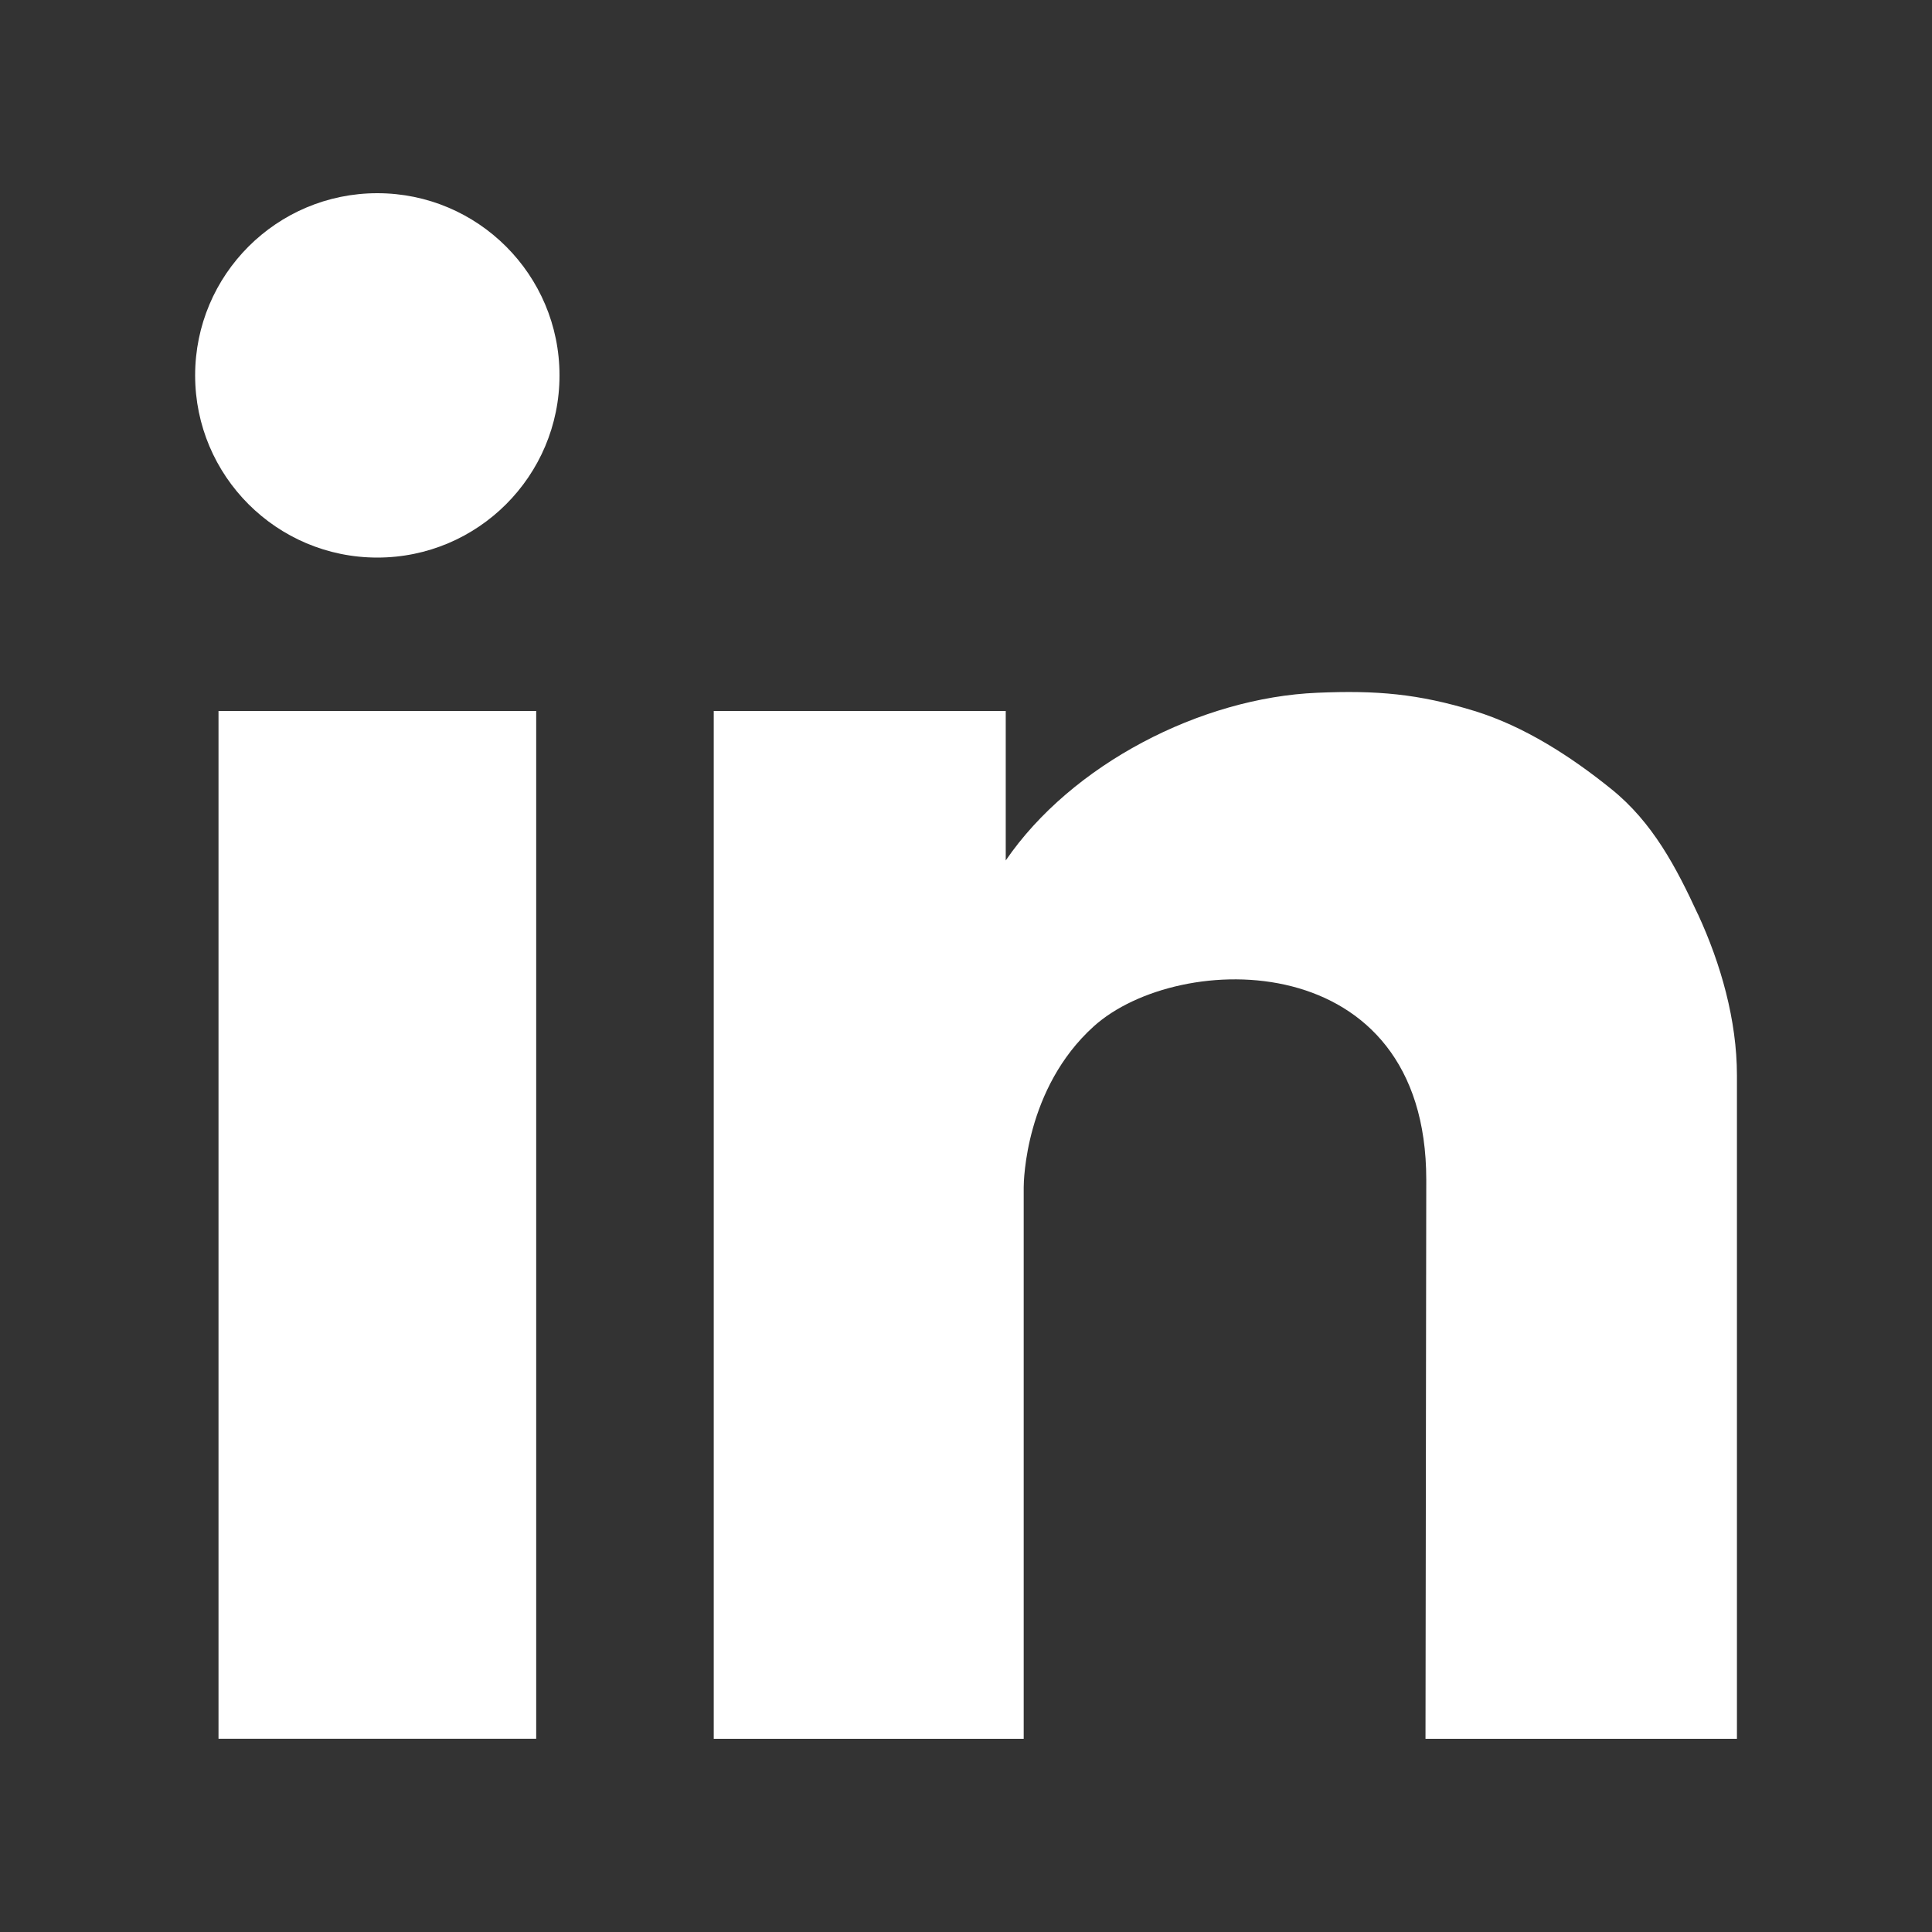 <?xml version="1.0" encoding="UTF-8"?>
<svg id="LinkedIn" xmlns="http://www.w3.org/2000/svg" viewBox="0 0 300 300">
  <rect x="0" y="0" width="300" height="300" fill="#333333" stroke="none"/>
  <defs>
    <style>
      .cls-1, .cls-2 {
        fill: #fff;
      }

      .cls-2 {
        fill-rule: evenodd;
      }
    </style>
  </defs>
  <path class="cls-2" d="m30.3,58.29c0-15.63,12.67-28.29,28.29-28.29s28.29,12.67,28.29,28.29-12.67,28.29-28.29,28.29-28.29-12.67-28.29-28.29Z"/>
  <rect class="cls-1" x="33.93" y="110.4" width="49.33" height="159.59"/>
  <path class="cls-2" d="m263.65,141.97c-3.37-7.3-7.03-14.28-13.44-19.44-6.24-5.04-13.53-9.76-21.25-12.13-8.76-2.69-15.26-3.22-24.39-2.83-18.13.75-38.2,11.14-48.4,26.04v-23.21h-45.34v159.6h48.13v-85.65c0-.9.23-15.37,10.88-24.98,13.22-11.91,51.63-12.58,51.63,23.82l-.12,86.81h48.36v-103.02c0-8.55-2.5-17.32-6.05-25.01Z"/>
</svg>